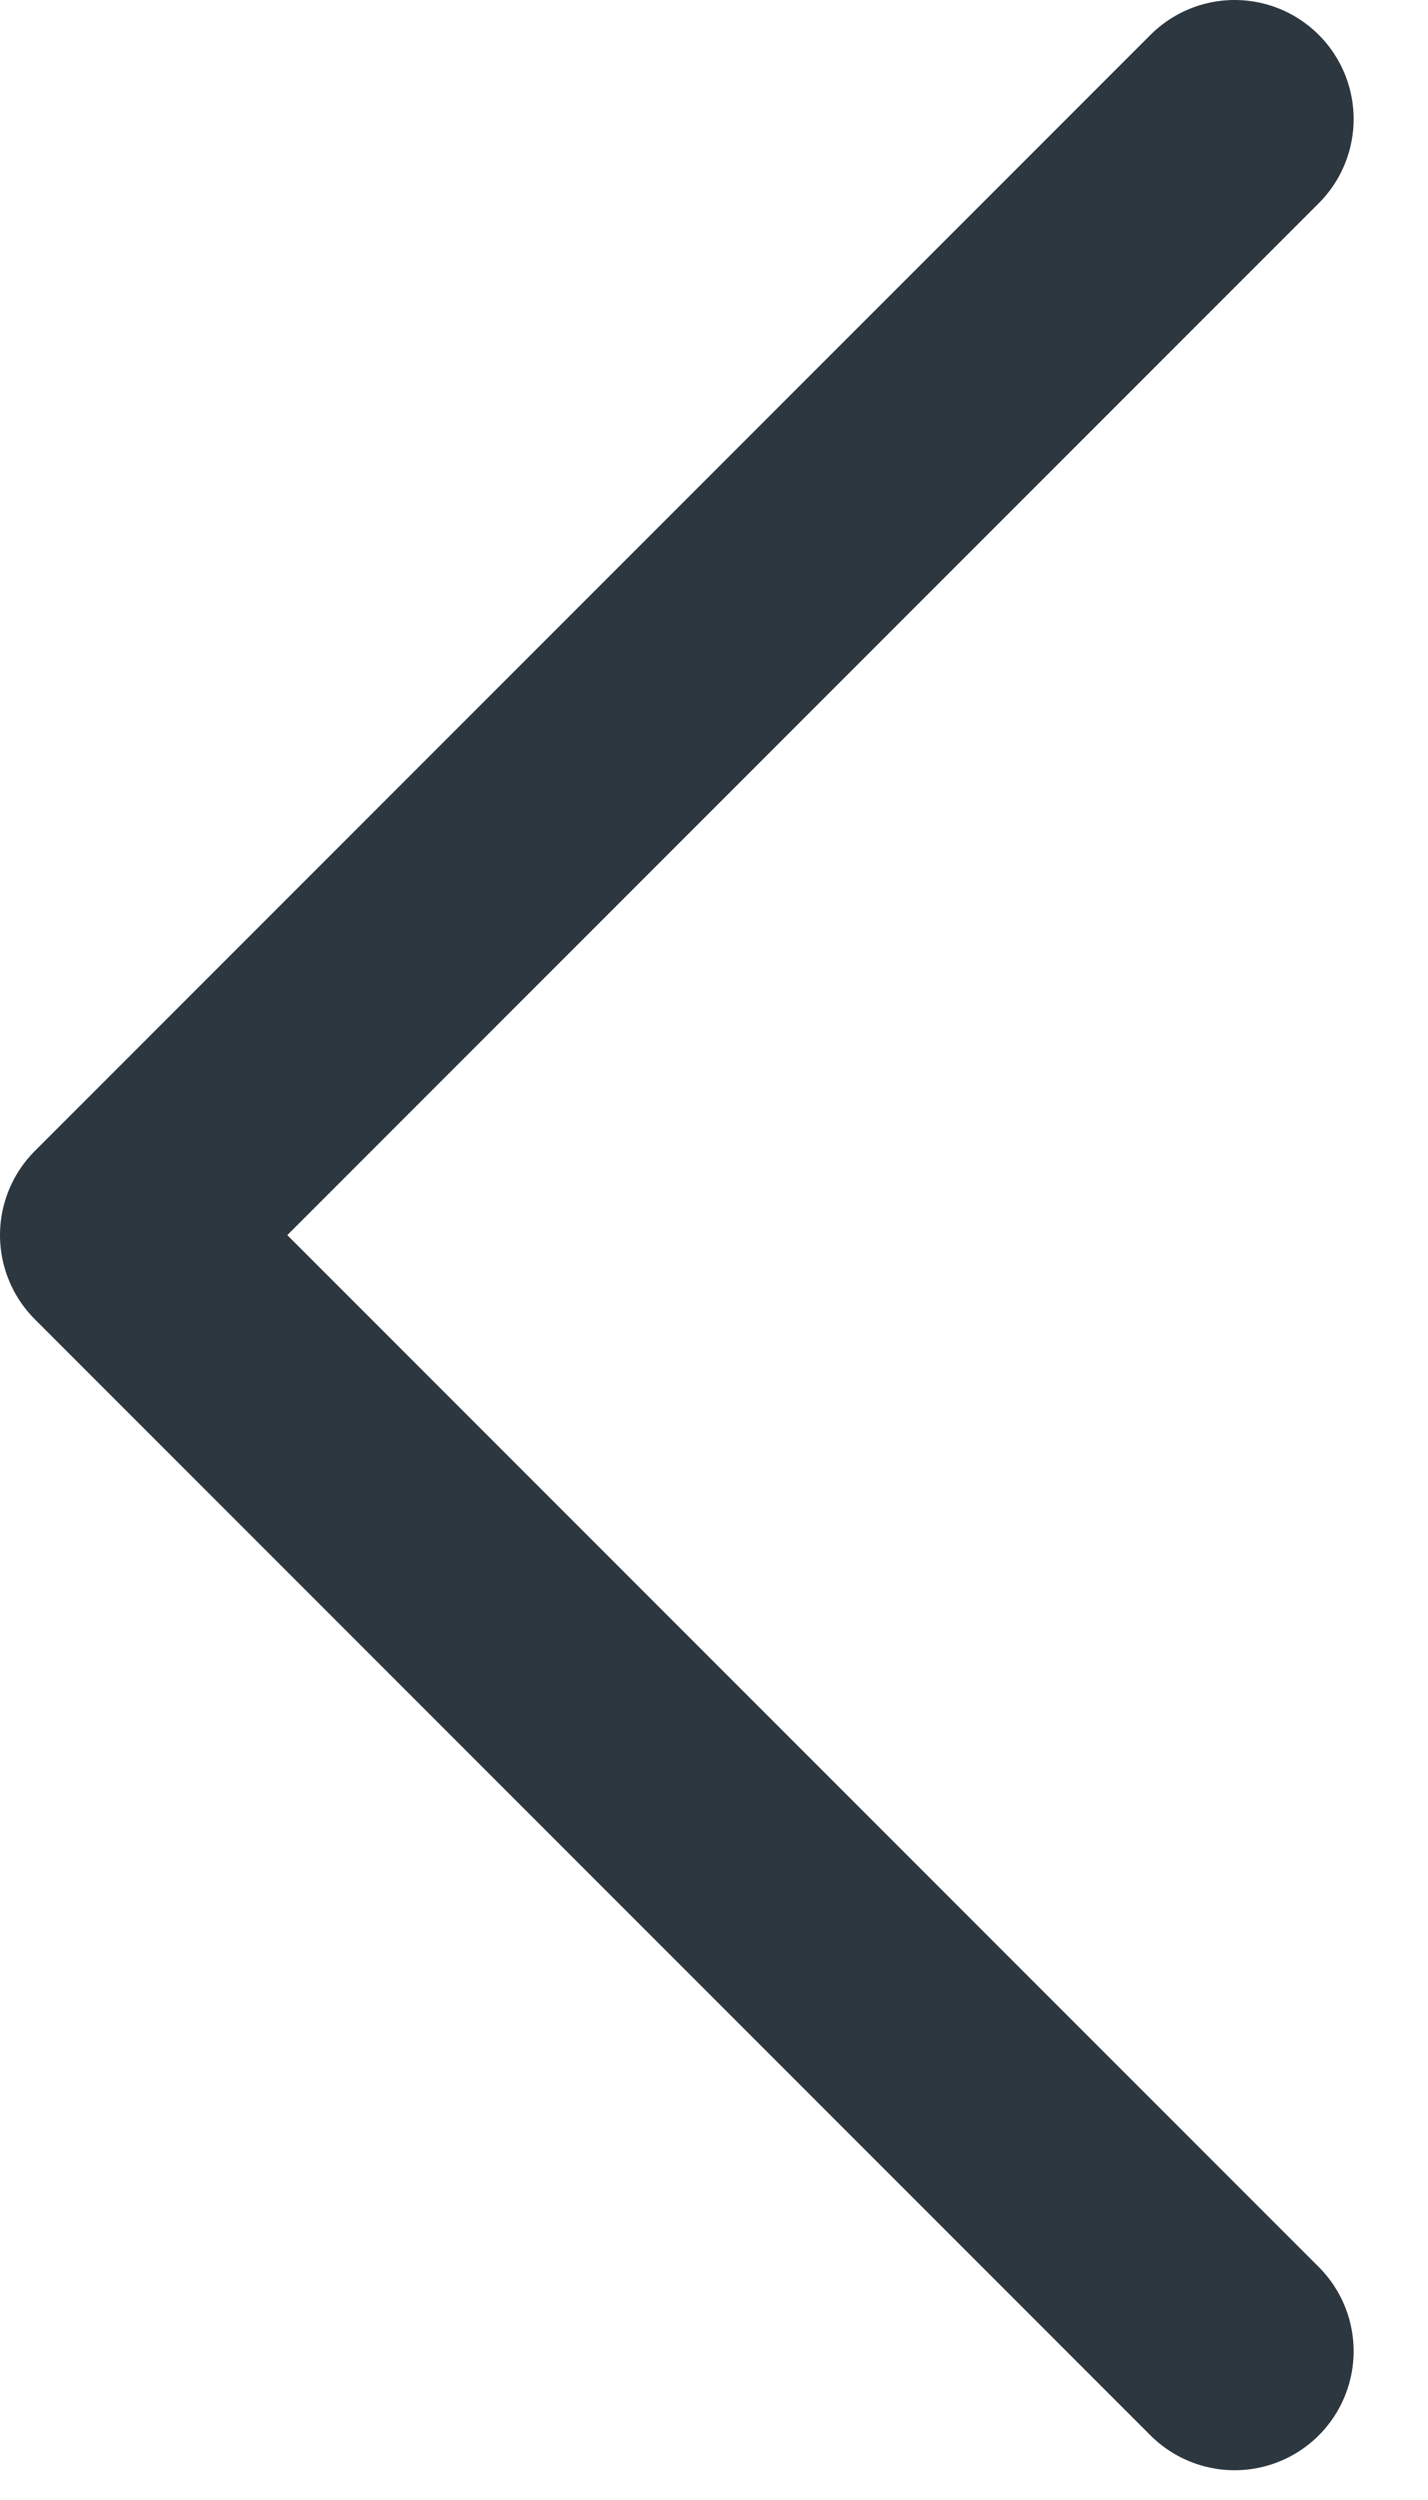 <svg width="12" height="21" viewBox="0 0 12 21" fill="none" xmlns="http://www.w3.org/2000/svg">
<path d="M10.375 19.75L1 10.375L10.375 1" stroke="#2D3740" stroke-width="2" stroke-linecap="round" stroke-linejoin="round"/>
</svg>
